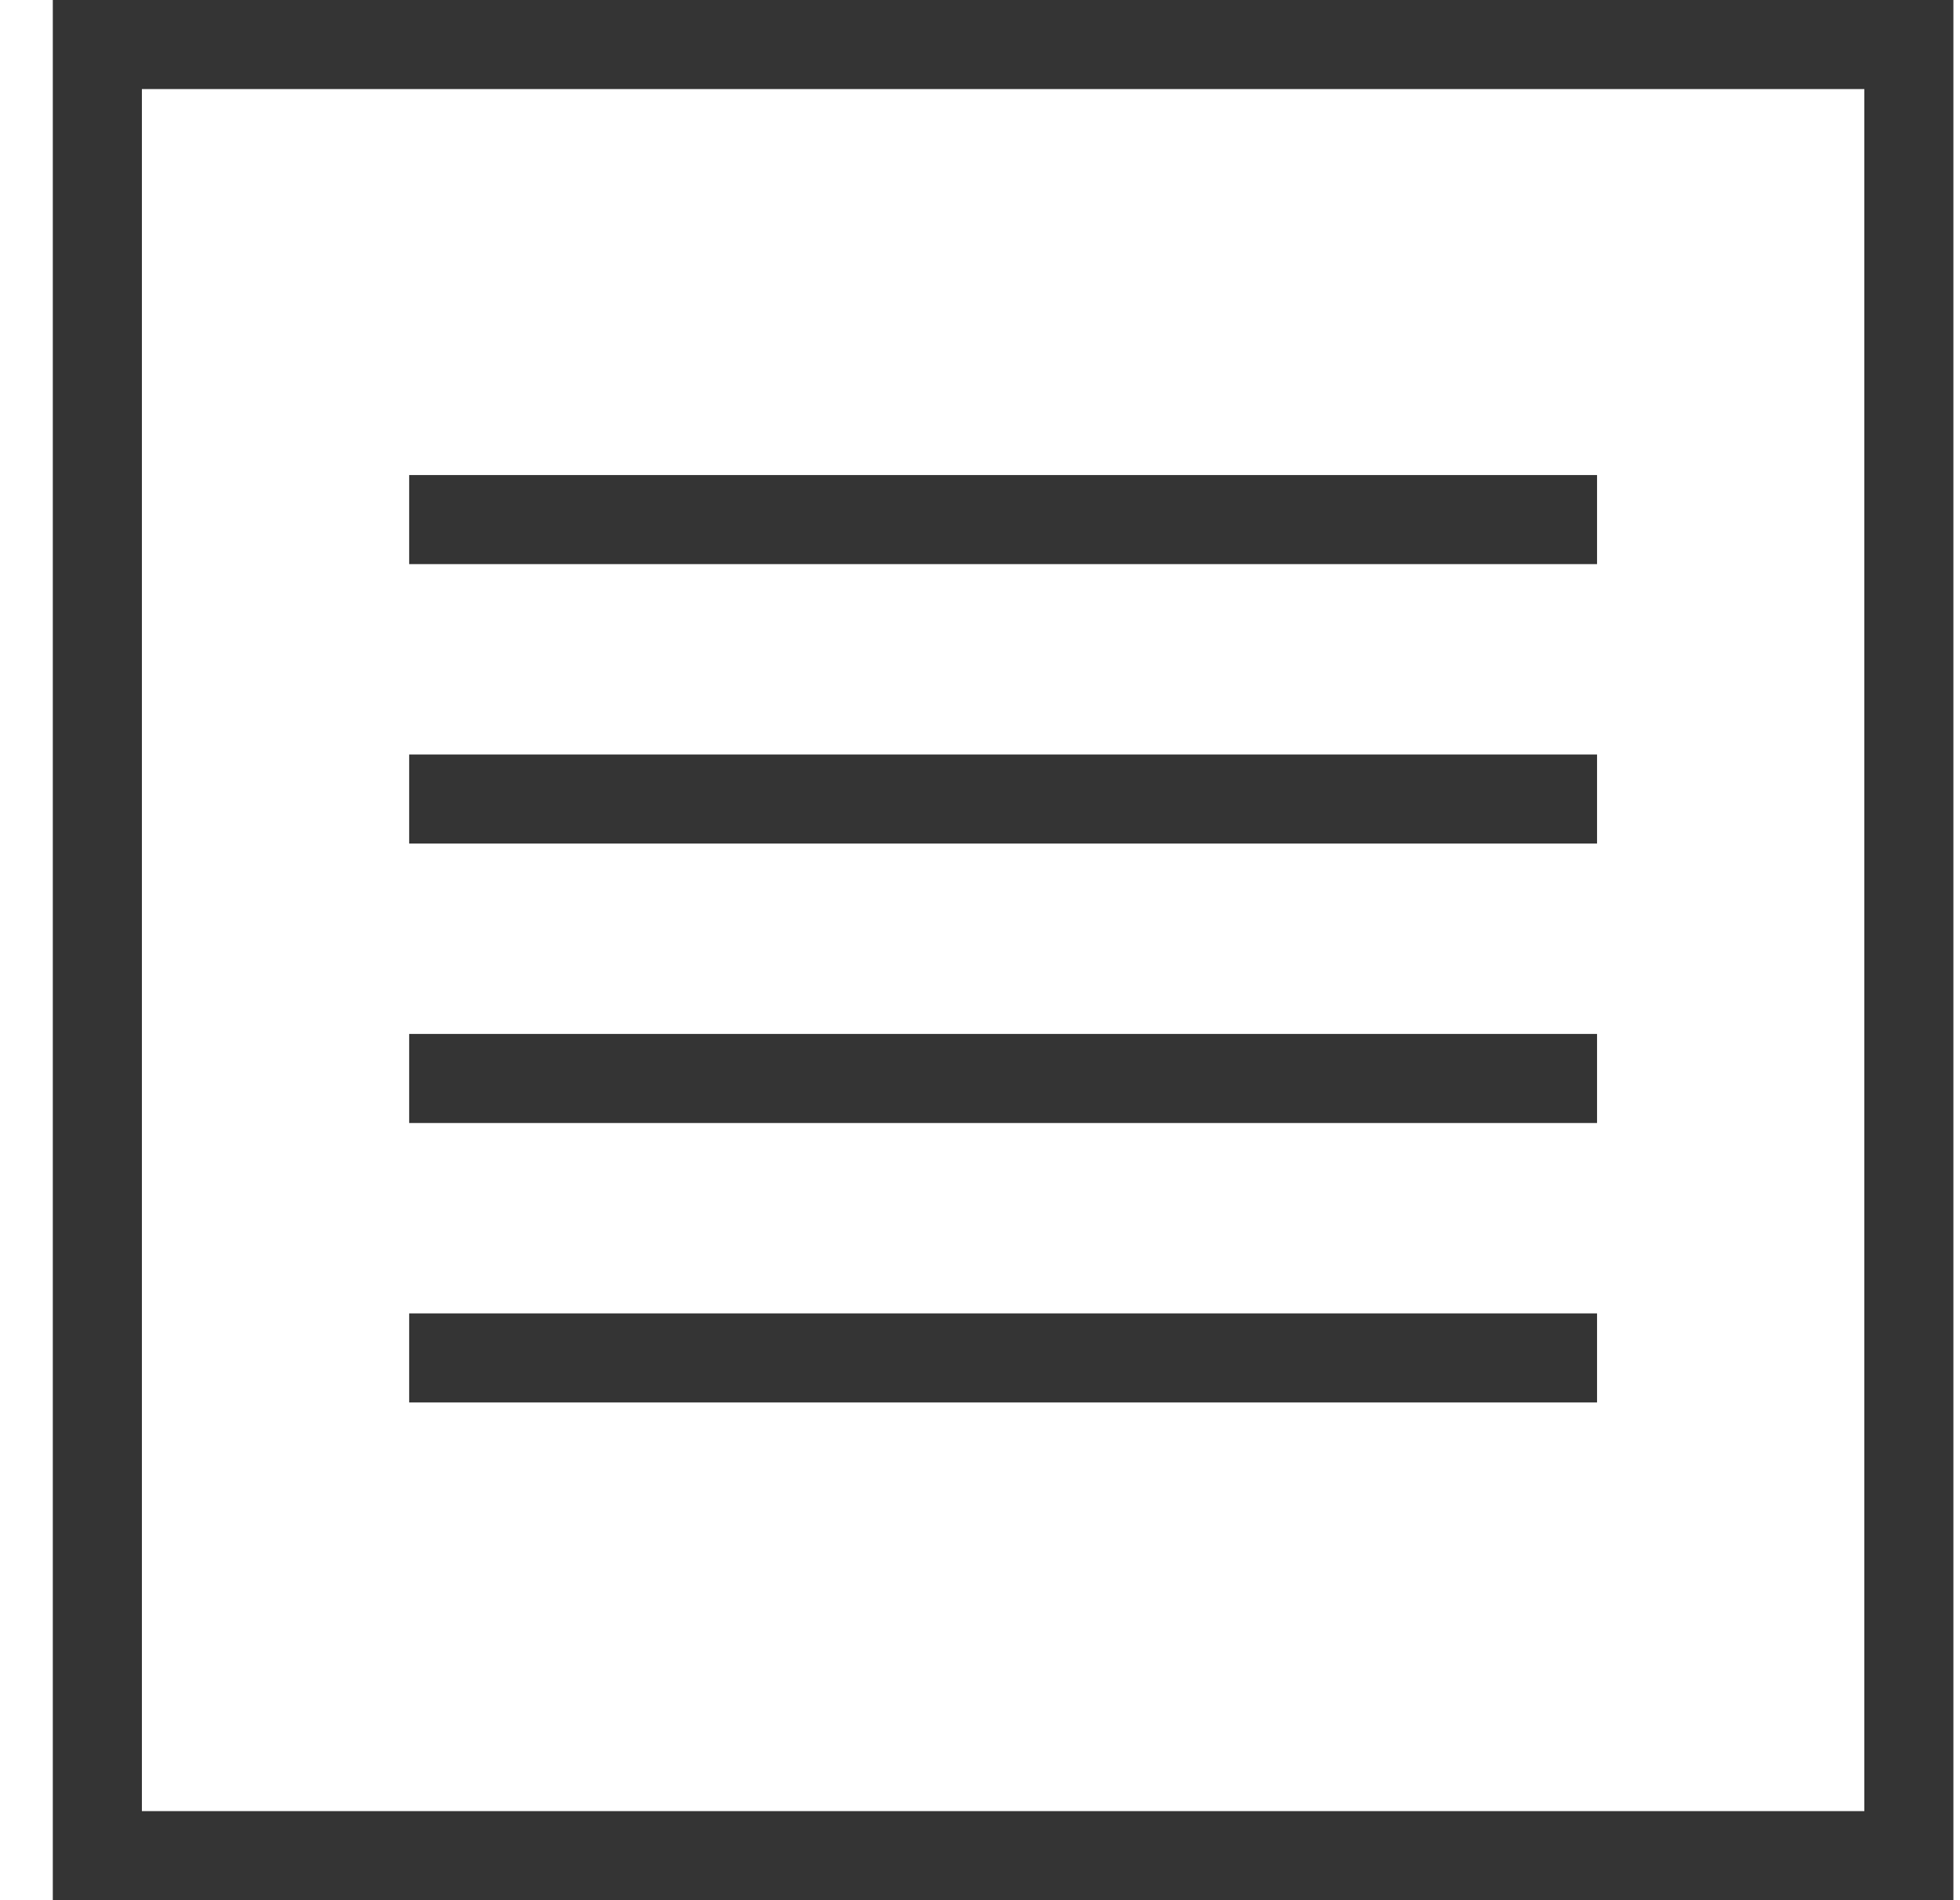 <svg
  xmlns="http://www.w3.org/2000/svg"
  width="33"
  height="32"
  viewBox="0 0 33 32"
  data-license="CC-BY 4.0"
  data-source="Knowit">
  <g fill="none" fill-rule="evenodd" transform="translate(.889)">
    <rect width="30.5" height="30.5" x=".75" y=".75" stroke="#343434" stroke-width="1.5"/>
    <g fill="#343434" fill-rule="nonzero" transform="translate(6 8)">
      <polygon points="0 6.206 20 6.206 20 4.706 0 4.706"/>
      <polygon points="0 1.5 20 1.5 20 0 0 0"/>
      <polygon points="0 10.912 20 10.912 20 9.412 0 9.412"/>
      <polygon points="0 15.618 20 15.618 20 14.118 0 14.118"/>
    </g>
  </g>
</svg>

